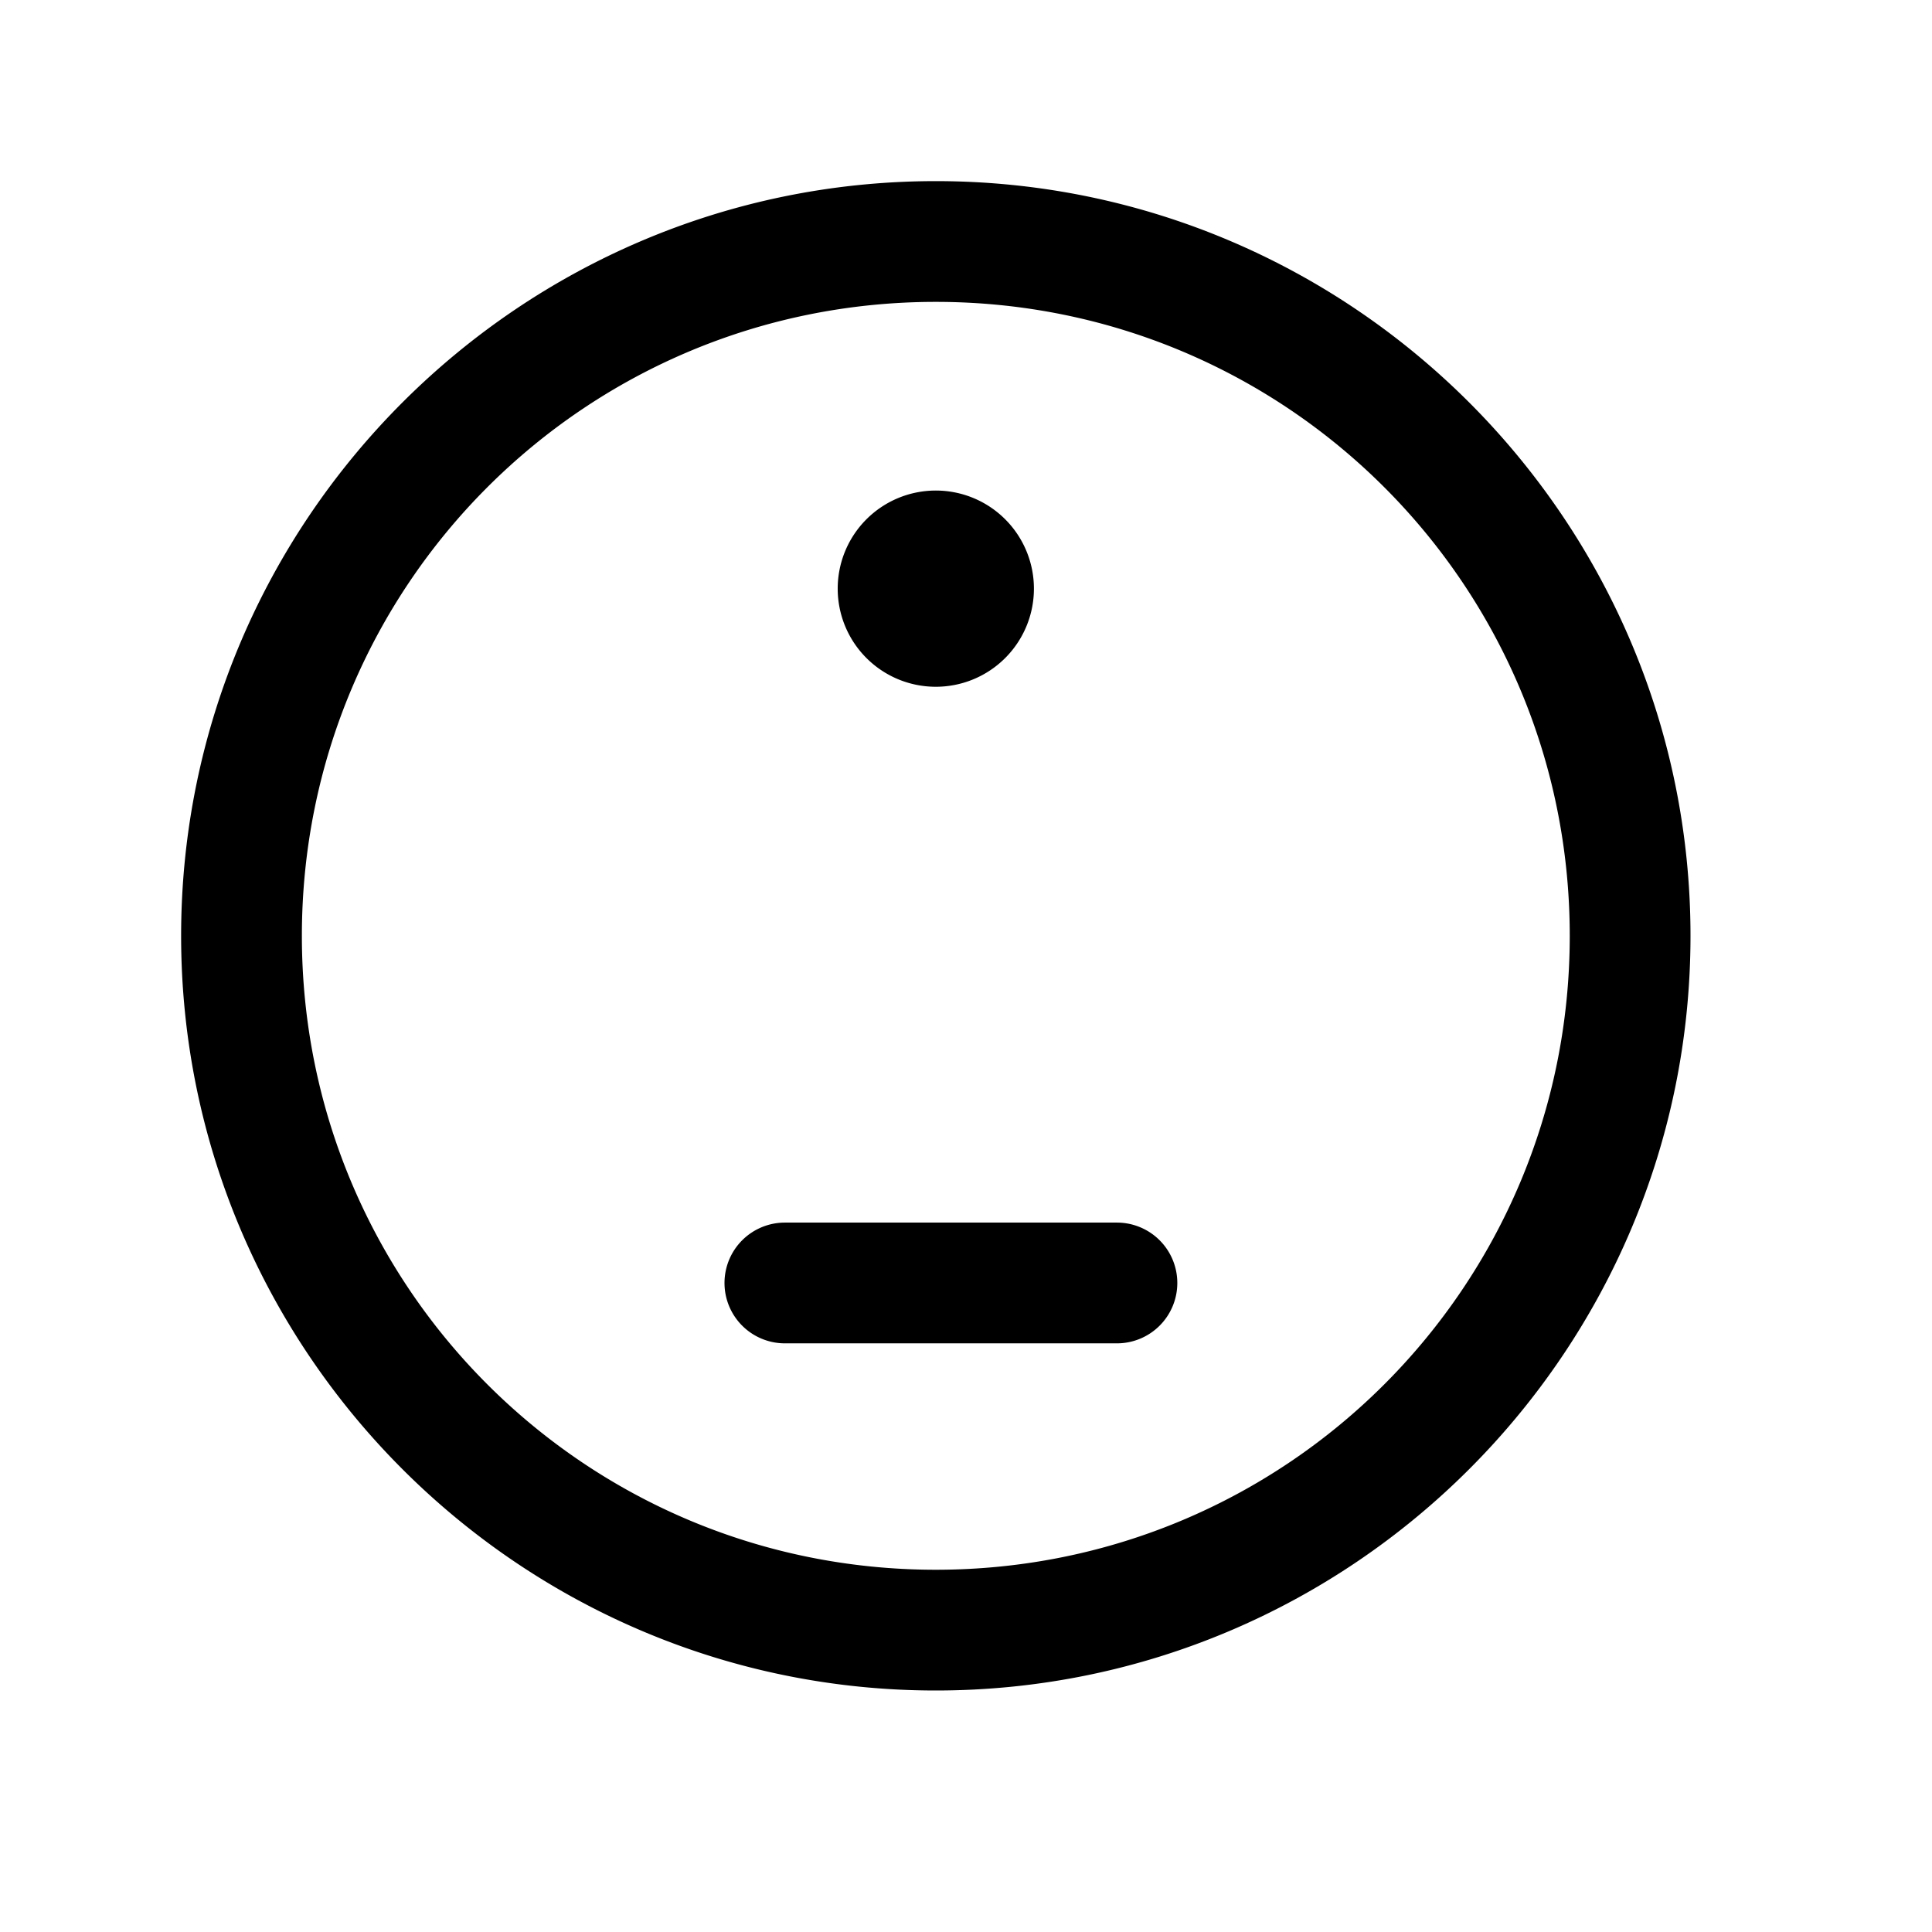 <svg xmlns="http://www.w3.org/2000/svg" width="512" height="512" viewBox="0 0 512 512"><path d="M248 48C137.741 48 48 137.741 48 248s89.741 200 200 200 200-89.741 200-200S358.259 48 248 48zm0 32c92.96 0 168 75.04 168 168s-75.04 168-168 168S80 340.96 80 248 155.04 80 248 80zm0 50a26 26 0 1 0 26 26 26 26 0 0 0-26-26zm-40 194a16 16 0 0 0-16 16 16 16 0 0 0 16 16h88a16 16 0 0 0 16-16 16 16 0 0 0-16-16z"/></svg>